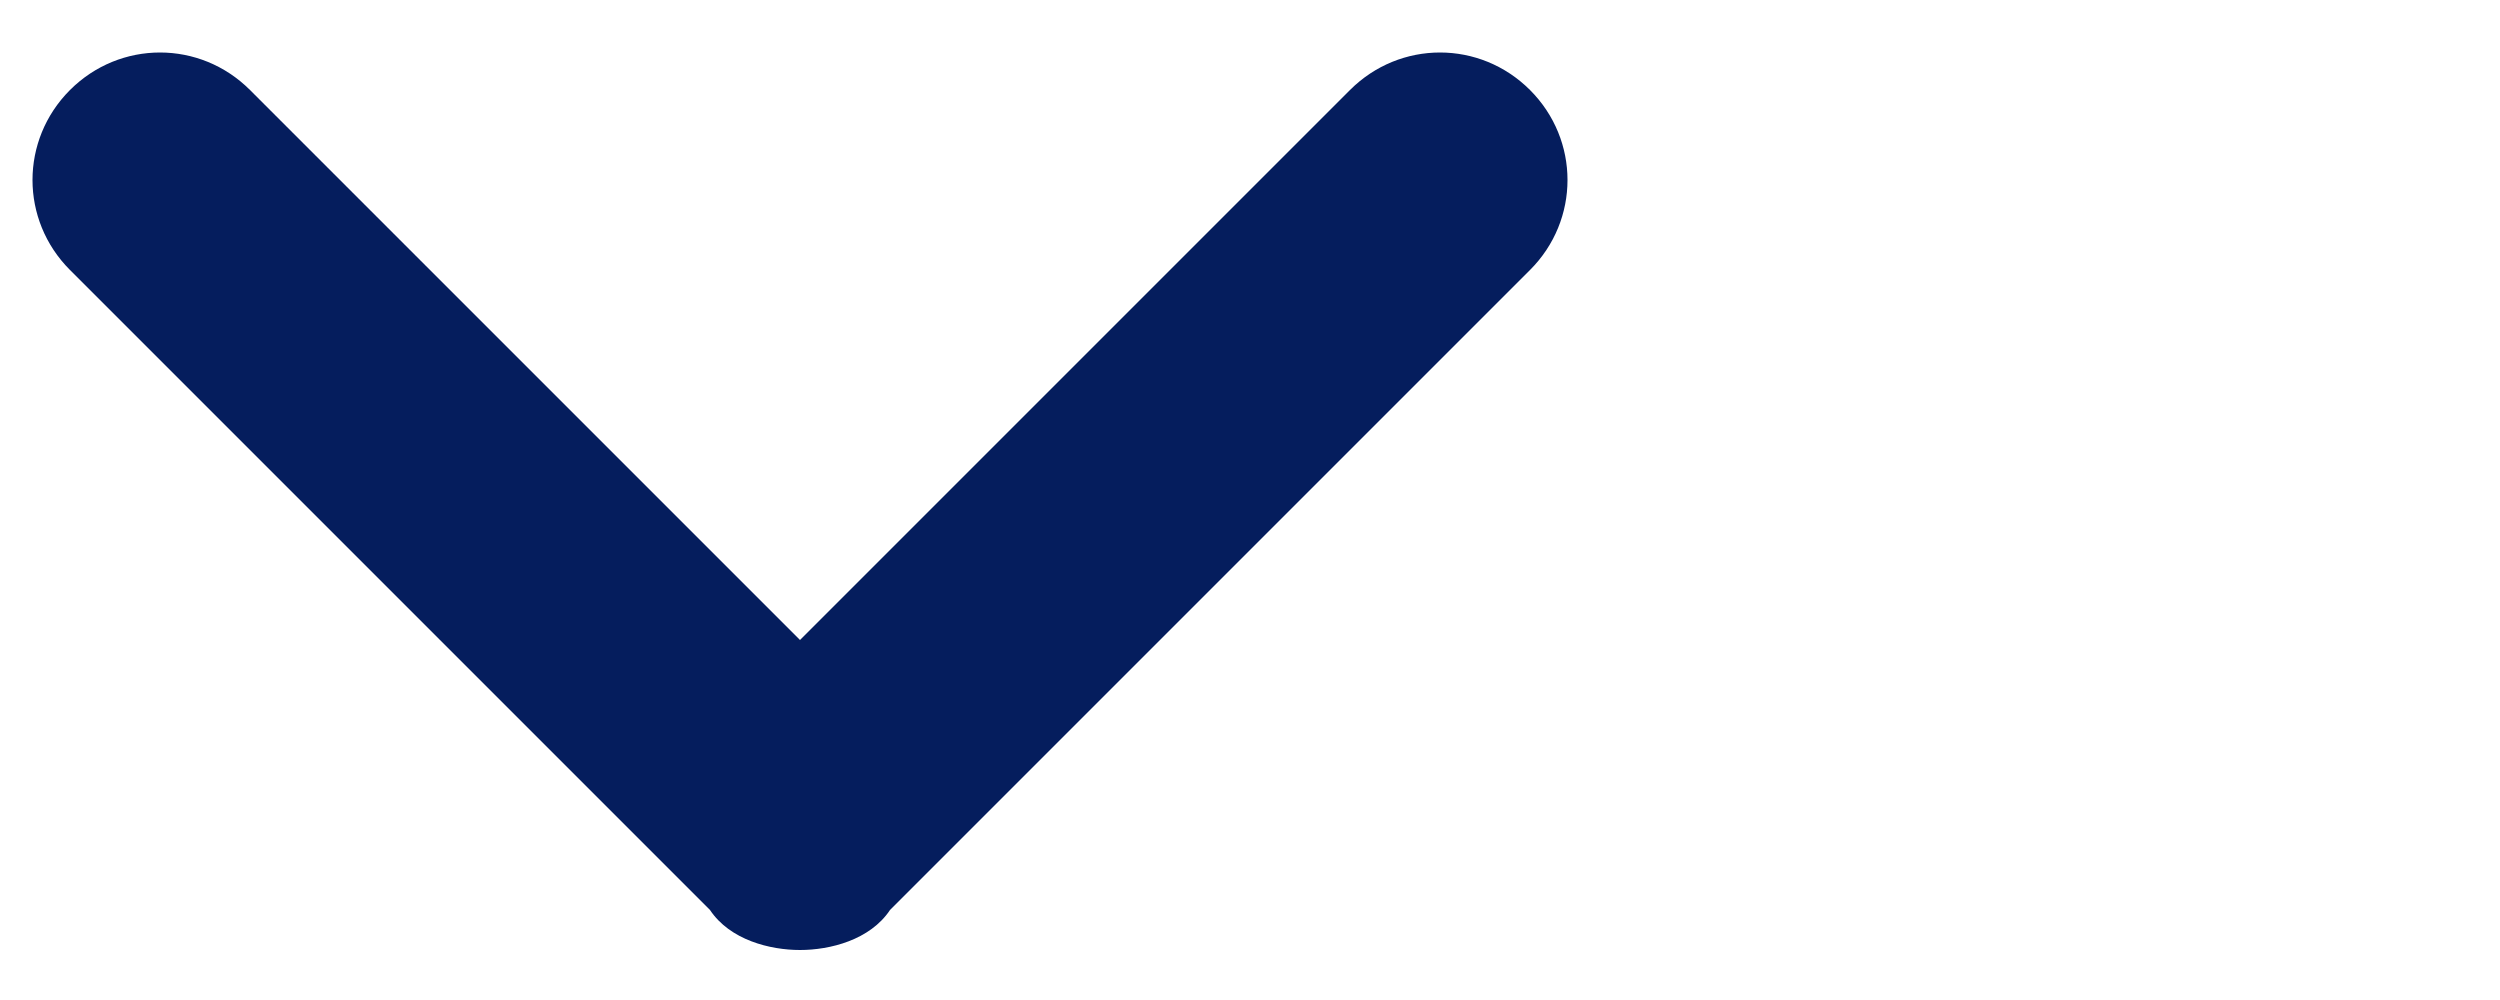 <?xml version="1.0" encoding="utf-8"?>
<!-- Generator: Adobe Illustrator 23.1.1, SVG Export Plug-In . SVG Version: 6.00 Build 0)  -->
<svg version="1.1" id="圖層_1" xmlns="http://www.w3.org/2000/svg" xmlns:xlink="http://www.w3.org/1999/xlink" x="0px" y="0px"
	 viewBox="0 0 25 10" style="enable-background:new 0 0 25 10;" xml:space="preserve">
<style type="text/css">
	.st0{fill:#051D5D;}
	.st1{fill:none;}
</style>
<path class="st0" d="M8,9.5c-0.3,0-0.7-0.1-0.9-0.4L0.7,2.7c-0.5-0.5-0.5-1.3,0-1.8s1.3-0.5,1.8,0L8,6.4l5.5-5.5
	c0.5-0.5,1.3-0.5,1.8,0s0.5,1.3,0,1.8L8.9,9.1C8.7,9.4,8.3,9.5,8,9.5"/>
<rect x="0.3" y="0.5" class="st1" width="15.4" height="9"/>
</svg>

